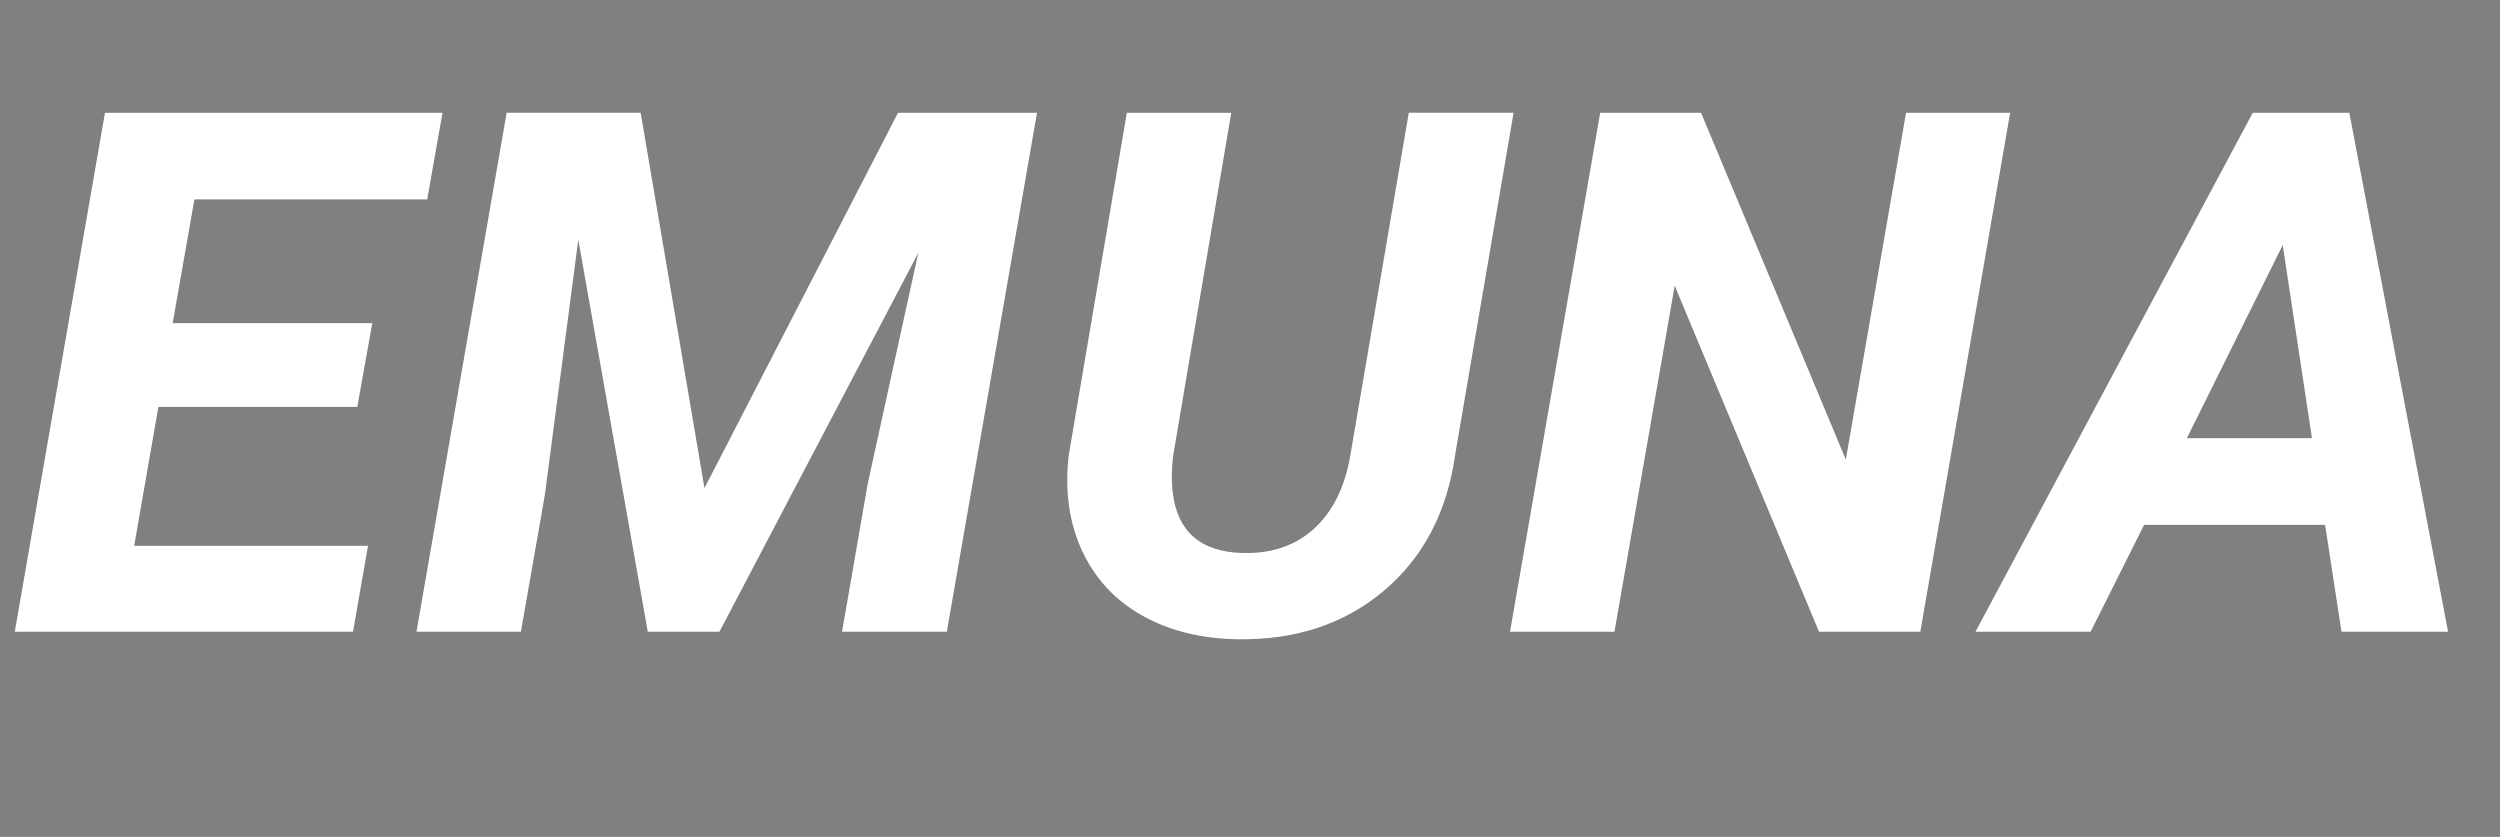 <!--?xml version="1.0" encoding="UTF-8"?-->
<svg id="Layer_1" data-name="Layer 1" xmlns="http://www.w3.org/2000/svg" viewBox="0 0 513.72 171.97" style="">
  <rect x="0" y="0" width="513.72" height="171.97" fill="#808080" stroke="none"/>
  <defs>
    <style>
      .cls-1 {
        fill: #fff;
        stroke: #000;
        stroke-miterlimit: 4;
        stroke-width: 3px;
      }
    </style>
  </defs>
  <path class="cls-1 FeQKEREN_0" d="m73.42,83.6h-40.87l-4.98,28.56h48.05l-3.08,17.65H3.04L21.57,23.18h69.36l-3.15,17.8h-47.83l-4.47,25.42h41.02l-3.08,17.21Z"></path>
  <path class="cls-1 FeQKEREN_1" d="m131.65,23.18l13.11,77.12,39.77-77.12h28.56l-18.53,106.64h-21.53l5.27-30.4,10.4-47.46-40.87,77.86h-14.72l-14.28-80.57-6.88,52.51-4.91,28.05h-21.46l18.53-106.64h27.54Z"></path>
  <path class="cls-1 FeQKEREN_2" d="m311.02,23.18l-12.01,70.31c-1.66,11.77-6.54,21.07-14.65,27.91-8.11,6.84-18.16,10.16-30.18,9.96-7.52-.15-14.05-1.79-19.59-4.94-5.54-3.15-9.63-7.59-12.27-13.33-2.64-5.74-3.54-12.24-2.71-19.52l11.94-70.39h21.46l-11.94,70.46c-.34,2.74-.37,5.3-.07,7.69.98,7.91,5.69,12.01,14.14,12.3,6.05.2,11.01-1.46,14.87-4.98,3.86-3.52,6.35-8.54,7.47-15.09l12.01-70.39h21.53Z"></path>
  <path class="cls-1 FeQKEREN_3" d="m394.59,129.82h-20.8l-29.66-71.12-12.38,71.12h-21.46l18.53-106.64h20.73l29.74,71.26,12.38-71.26h21.39l-18.46,106.64Z"></path>
  <path class="cls-1 FeQKEREN_4" d="m477.79,107.85h-37.21l-10.99,21.97h-23.66l56.98-106.64h19.85l20.29,106.64h-21.9l-3.37-21.97Zm-28.42-17.8h25.71l-6.01-39.7-19.7,39.7Z"></path>
<style data-made-with="vivus-instant">.FeQKEREN_0{stroke-dasharray:534 536;stroke-dashoffset:535;animation:FeQKEREN_draw_0 7200ms ease-in 0ms infinite,FeQKEREN_fade 7200ms linear 0ms infinite;}.FeQKEREN_1{stroke-dasharray:826 828;stroke-dashoffset:827;animation:FeQKEREN_draw_1 7200ms ease-in 0ms infinite,FeQKEREN_fade 7200ms linear 0ms infinite;}.FeQKEREN_2{stroke-dasharray:514 516;stroke-dashoffset:515;animation:FeQKEREN_draw_2 7200ms ease-in 0ms infinite,FeQKEREN_fade 7200ms linear 0ms infinite;}.FeQKEREN_3{stroke-dasharray:600 602;stroke-dashoffset:601;animation:FeQKEREN_draw_3 7200ms ease-in 0ms infinite,FeQKEREN_fade 7200ms linear 0ms infinite;}.FeQKEREN_4{stroke-dasharray:490 492;stroke-dashoffset:491;animation:FeQKEREN_draw_4 7200ms ease-in 0ms infinite,FeQKEREN_fade 7200ms linear 0ms infinite;}@keyframes FeQKEREN_draw{100%{stroke-dashoffset:0;}}@keyframes FeQKEREN_fade{0%{stroke-opacity:1;}94.444%{stroke-opacity:1;}100%{stroke-opacity:0;}}@keyframes FeQKEREN_draw_0{11.111%{stroke-dashoffset: 535}52.778%{ stroke-dashoffset: 0;}100%{ stroke-dashoffset: 0;}}@keyframes FeQKEREN_draw_1{11.111%{stroke-dashoffset: 827}52.778%{ stroke-dashoffset: 0;}100%{ stroke-dashoffset: 0;}}@keyframes FeQKEREN_draw_2{11.111%{stroke-dashoffset: 515}52.778%{ stroke-dashoffset: 0;}100%{ stroke-dashoffset: 0;}}@keyframes FeQKEREN_draw_3{11.111%{stroke-dashoffset: 601}52.778%{ stroke-dashoffset: 0;}100%{ stroke-dashoffset: 0;}}@keyframes FeQKEREN_draw_4{11.111%{stroke-dashoffset: 491}52.778%{ stroke-dashoffset: 0;}100%{ stroke-dashoffset: 0;}}</style></svg>
